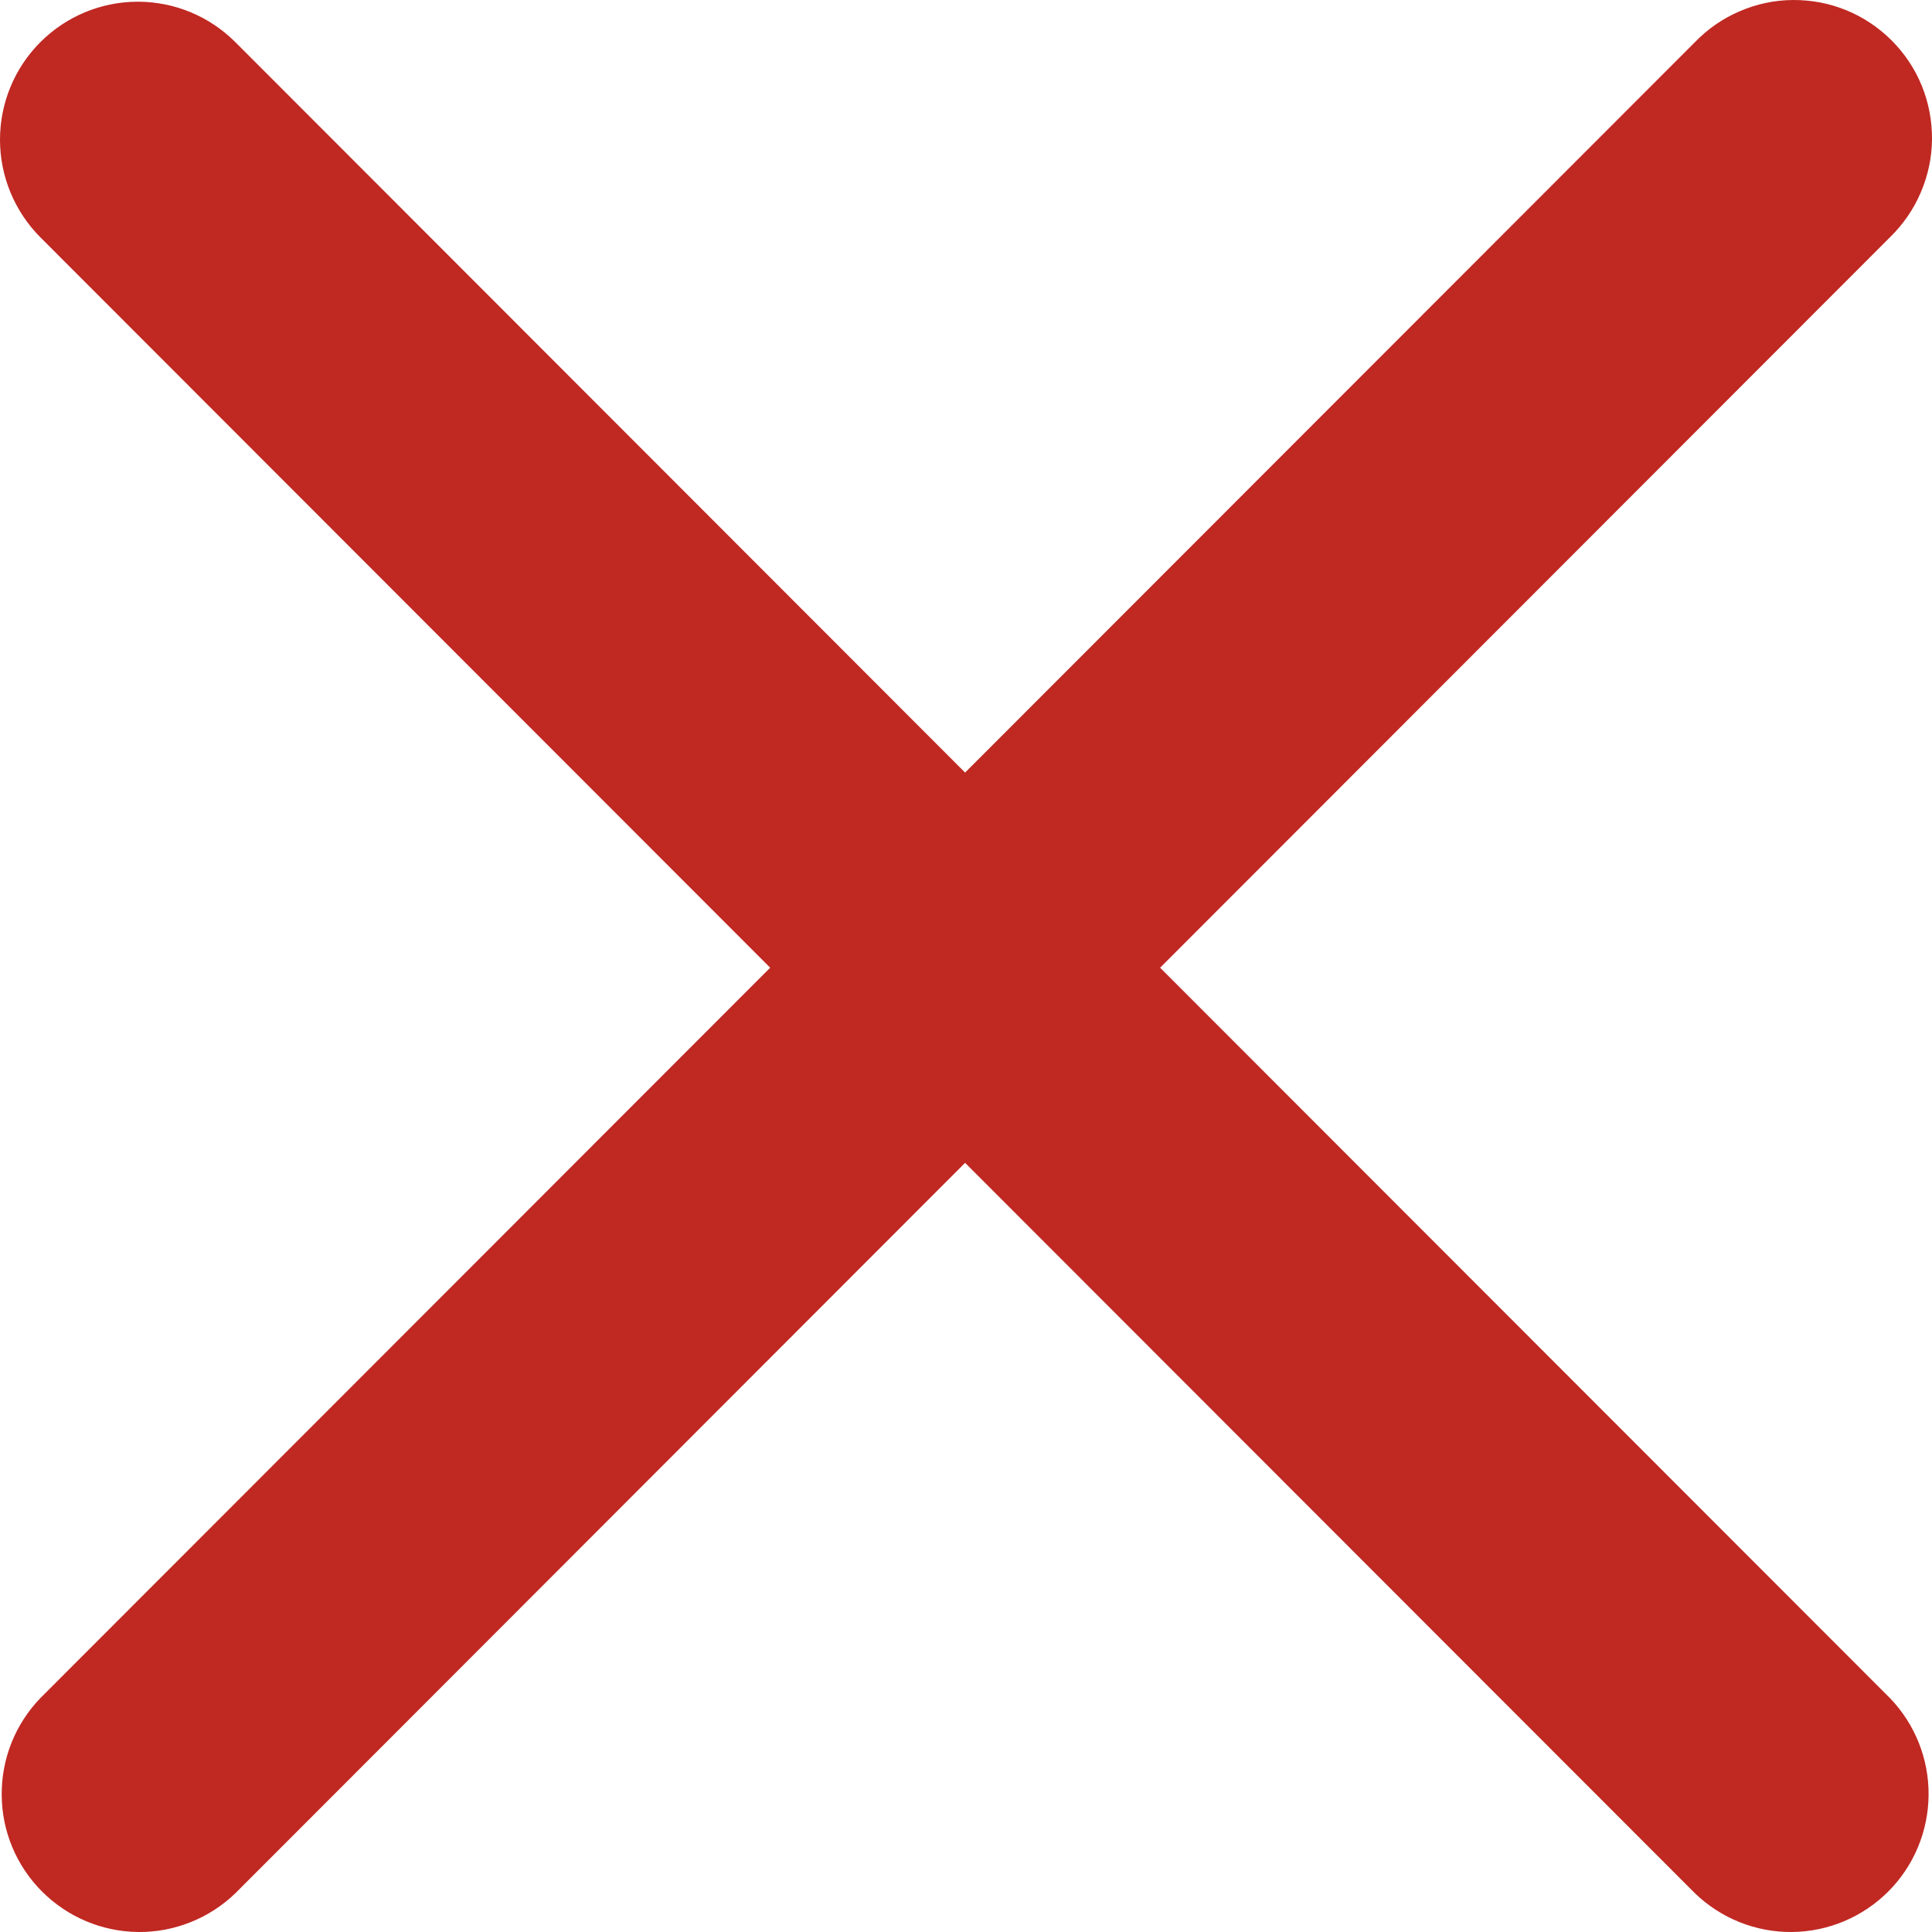 <svg width="17" height="17" viewBox="0 0 17 17" fill="none" xmlns="http://www.w3.org/2000/svg">
<path fill-rule="evenodd" clip-rule="evenodd" d="M0.355 0.371C0.583 0.143 0.891 0.015 1.213 0.015C1.535 0.015 1.843 0.143 2.071 0.371L8.492 6.798L14.914 0.371C15.026 0.255 15.16 0.162 15.308 0.099C15.456 0.035 15.615 0.001 15.776 4.58478e-05C15.937 -0.001 16.097 0.029 16.246 0.09C16.395 0.151 16.531 0.242 16.645 0.356C16.759 0.47 16.849 0.605 16.91 0.754C16.971 0.904 17.001 1.064 17 1.225C16.999 1.386 16.965 1.545 16.901 1.694C16.838 1.842 16.745 1.976 16.63 2.088L10.208 8.515L16.63 14.942C16.851 15.171 16.973 15.478 16.97 15.796C16.967 16.115 16.84 16.419 16.615 16.644C16.39 16.869 16.086 16.997 15.768 17C15.449 17.003 15.143 16.88 14.914 16.659L8.492 10.232L2.071 16.659C1.842 16.88 1.535 17.003 1.217 17C0.899 16.997 0.595 16.869 0.37 16.644C0.145 16.419 0.017 16.115 0.015 15.796C0.012 15.478 0.134 15.171 0.355 14.942L6.777 8.515L0.355 2.088C0.128 1.86 0 1.551 0 1.229C0 0.907 0.128 0.598 0.355 0.371Z" fill="#C02822"/>
</svg>
